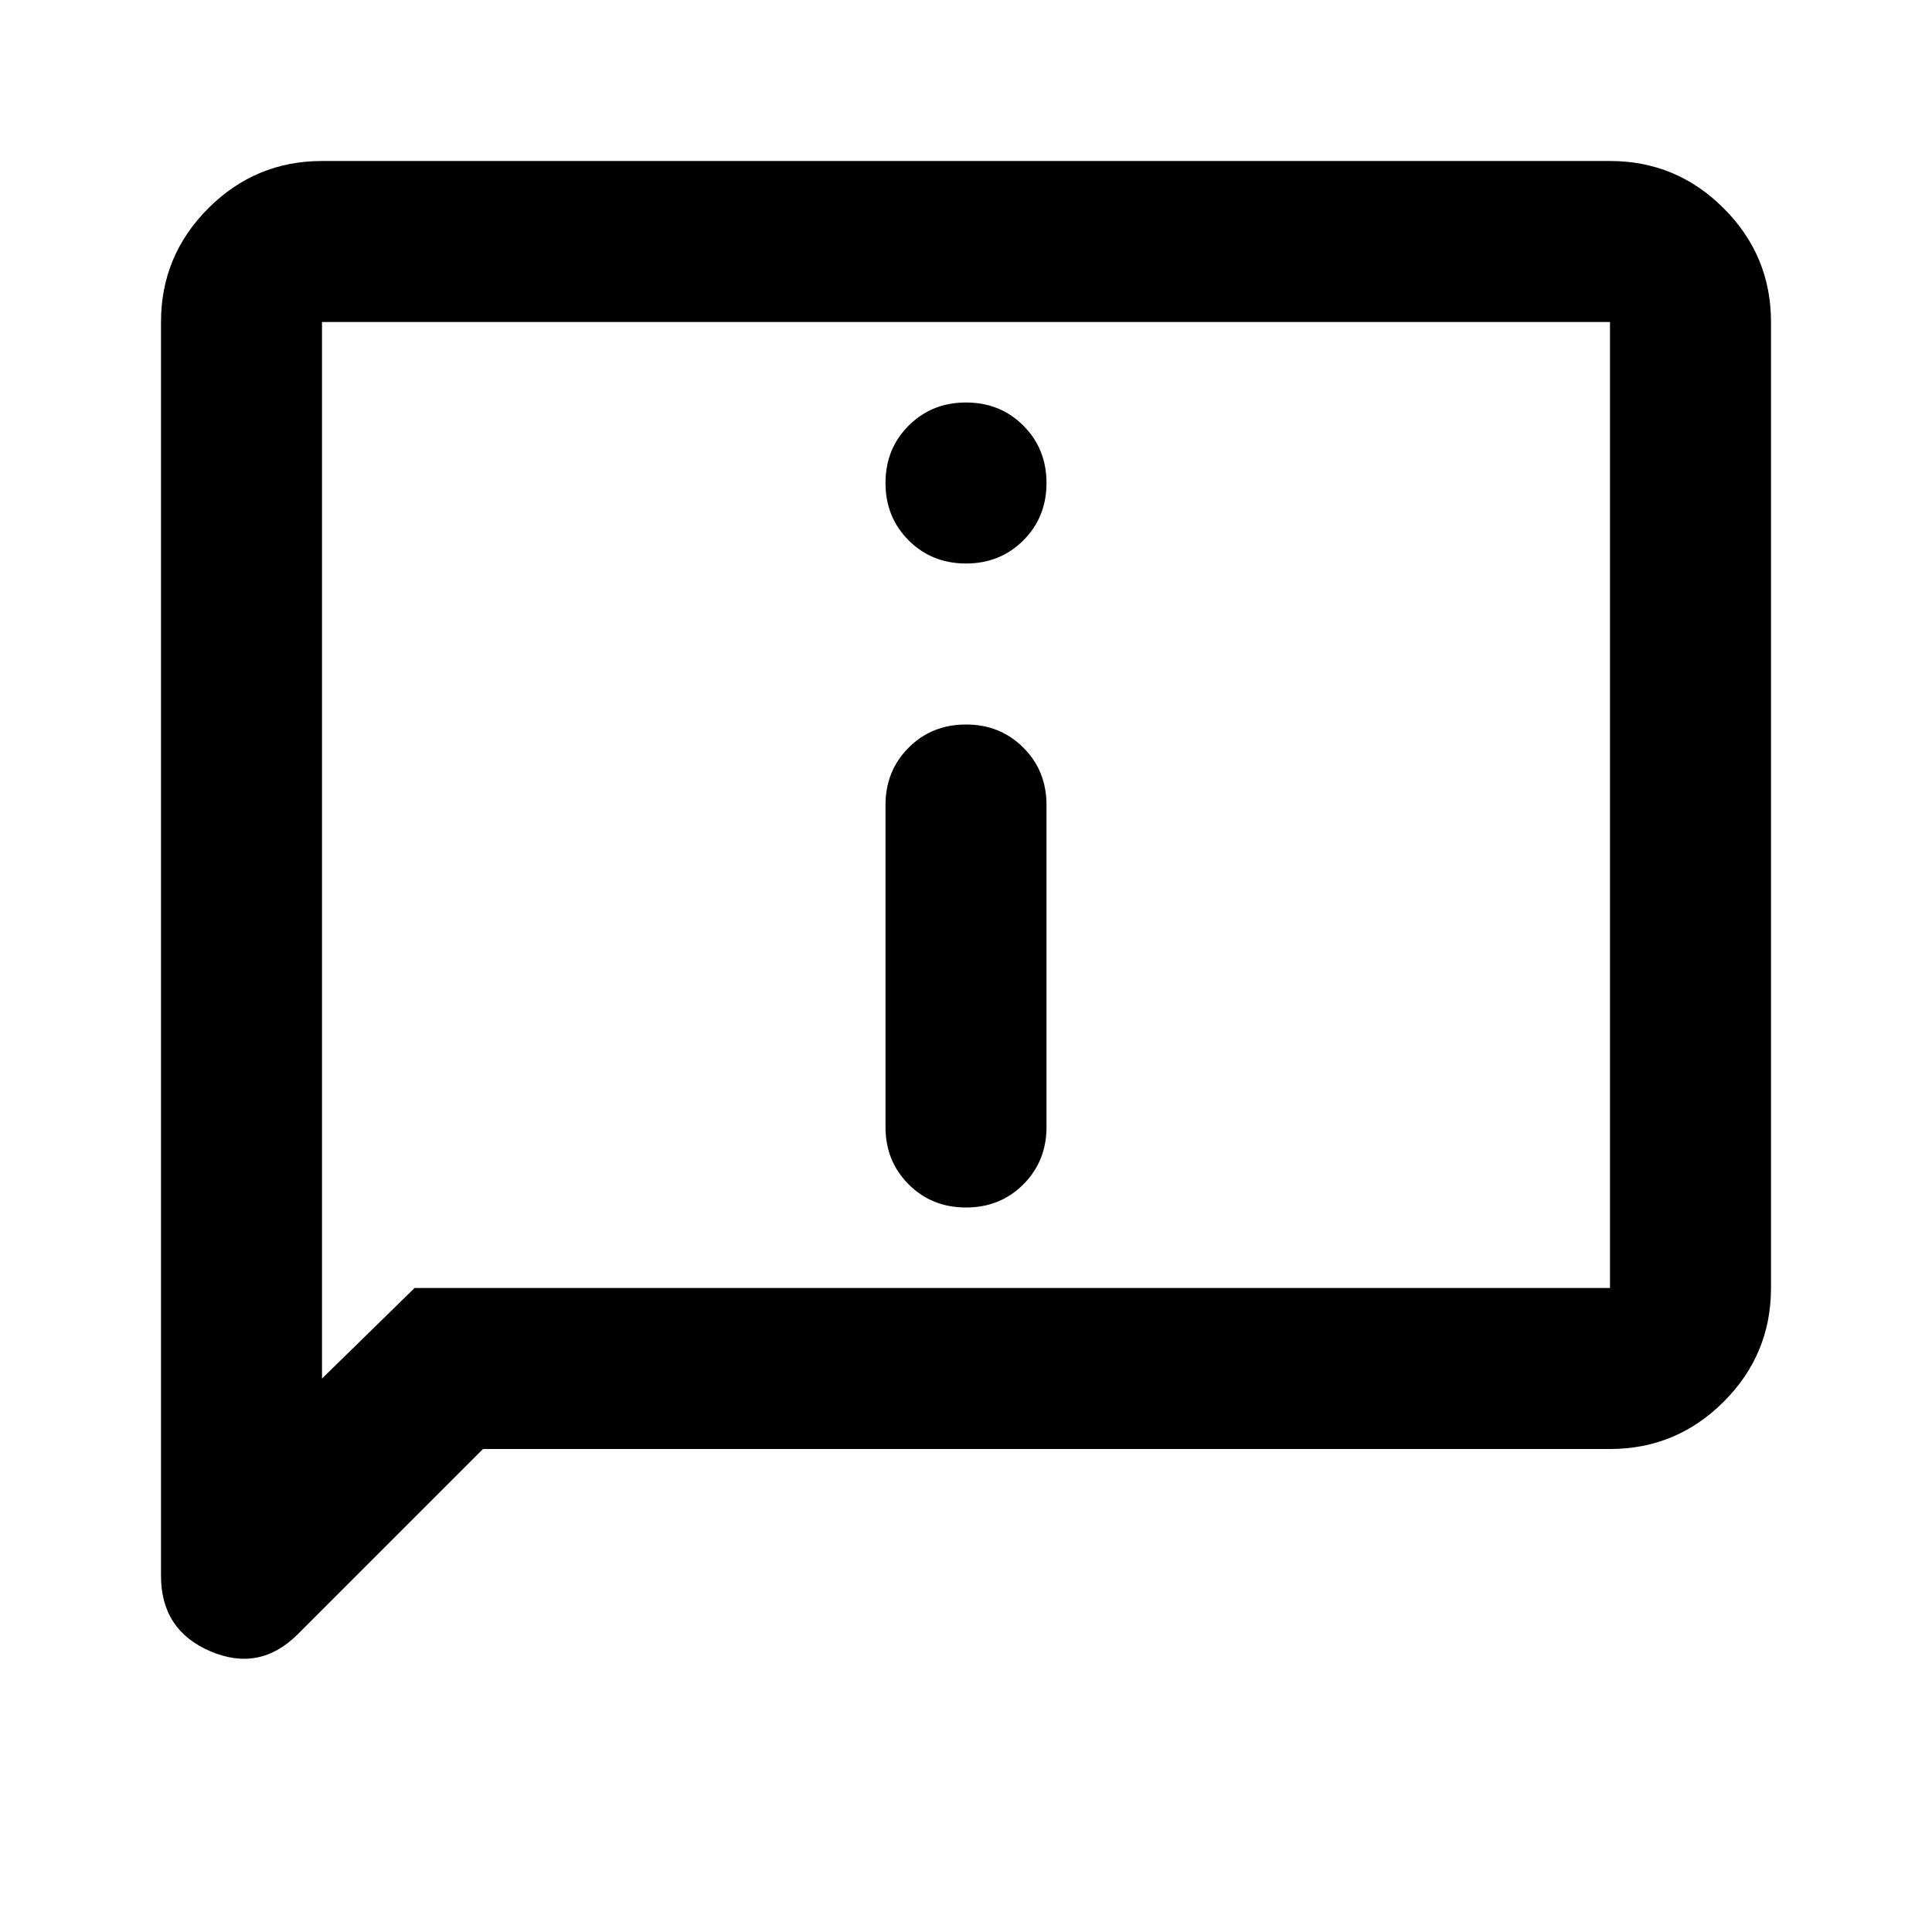 <svg xmlns="http://www.w3.org/2000/svg" height="24" viewBox="0 -960 960 960" width="24"><path d="M480-680q17 0 28.5-11.5T520-720q0-17-11.5-28.5T480-760q-17 0-28.5 11.5T440-720q0 17 11.5 28.5T480-680Zm0 320q17 0 28.5-11.5T520-400v-160q0-17-11.5-28.5T480-600q-17 0-28.5 11.5T440-560v160q0 17 11.5 28.5T480-360ZM240-240l-92 92q-19 19-43.5 8.5T80-177v-623q0-33 23.5-56.5T160-880h640q33 0 56.5 23.5T880-800v480q0 33-23.5 56.5T800-240H240Zm-34-80h594v-480H160v525l46-45Zm-46 0v-480 480Z"/></svg>